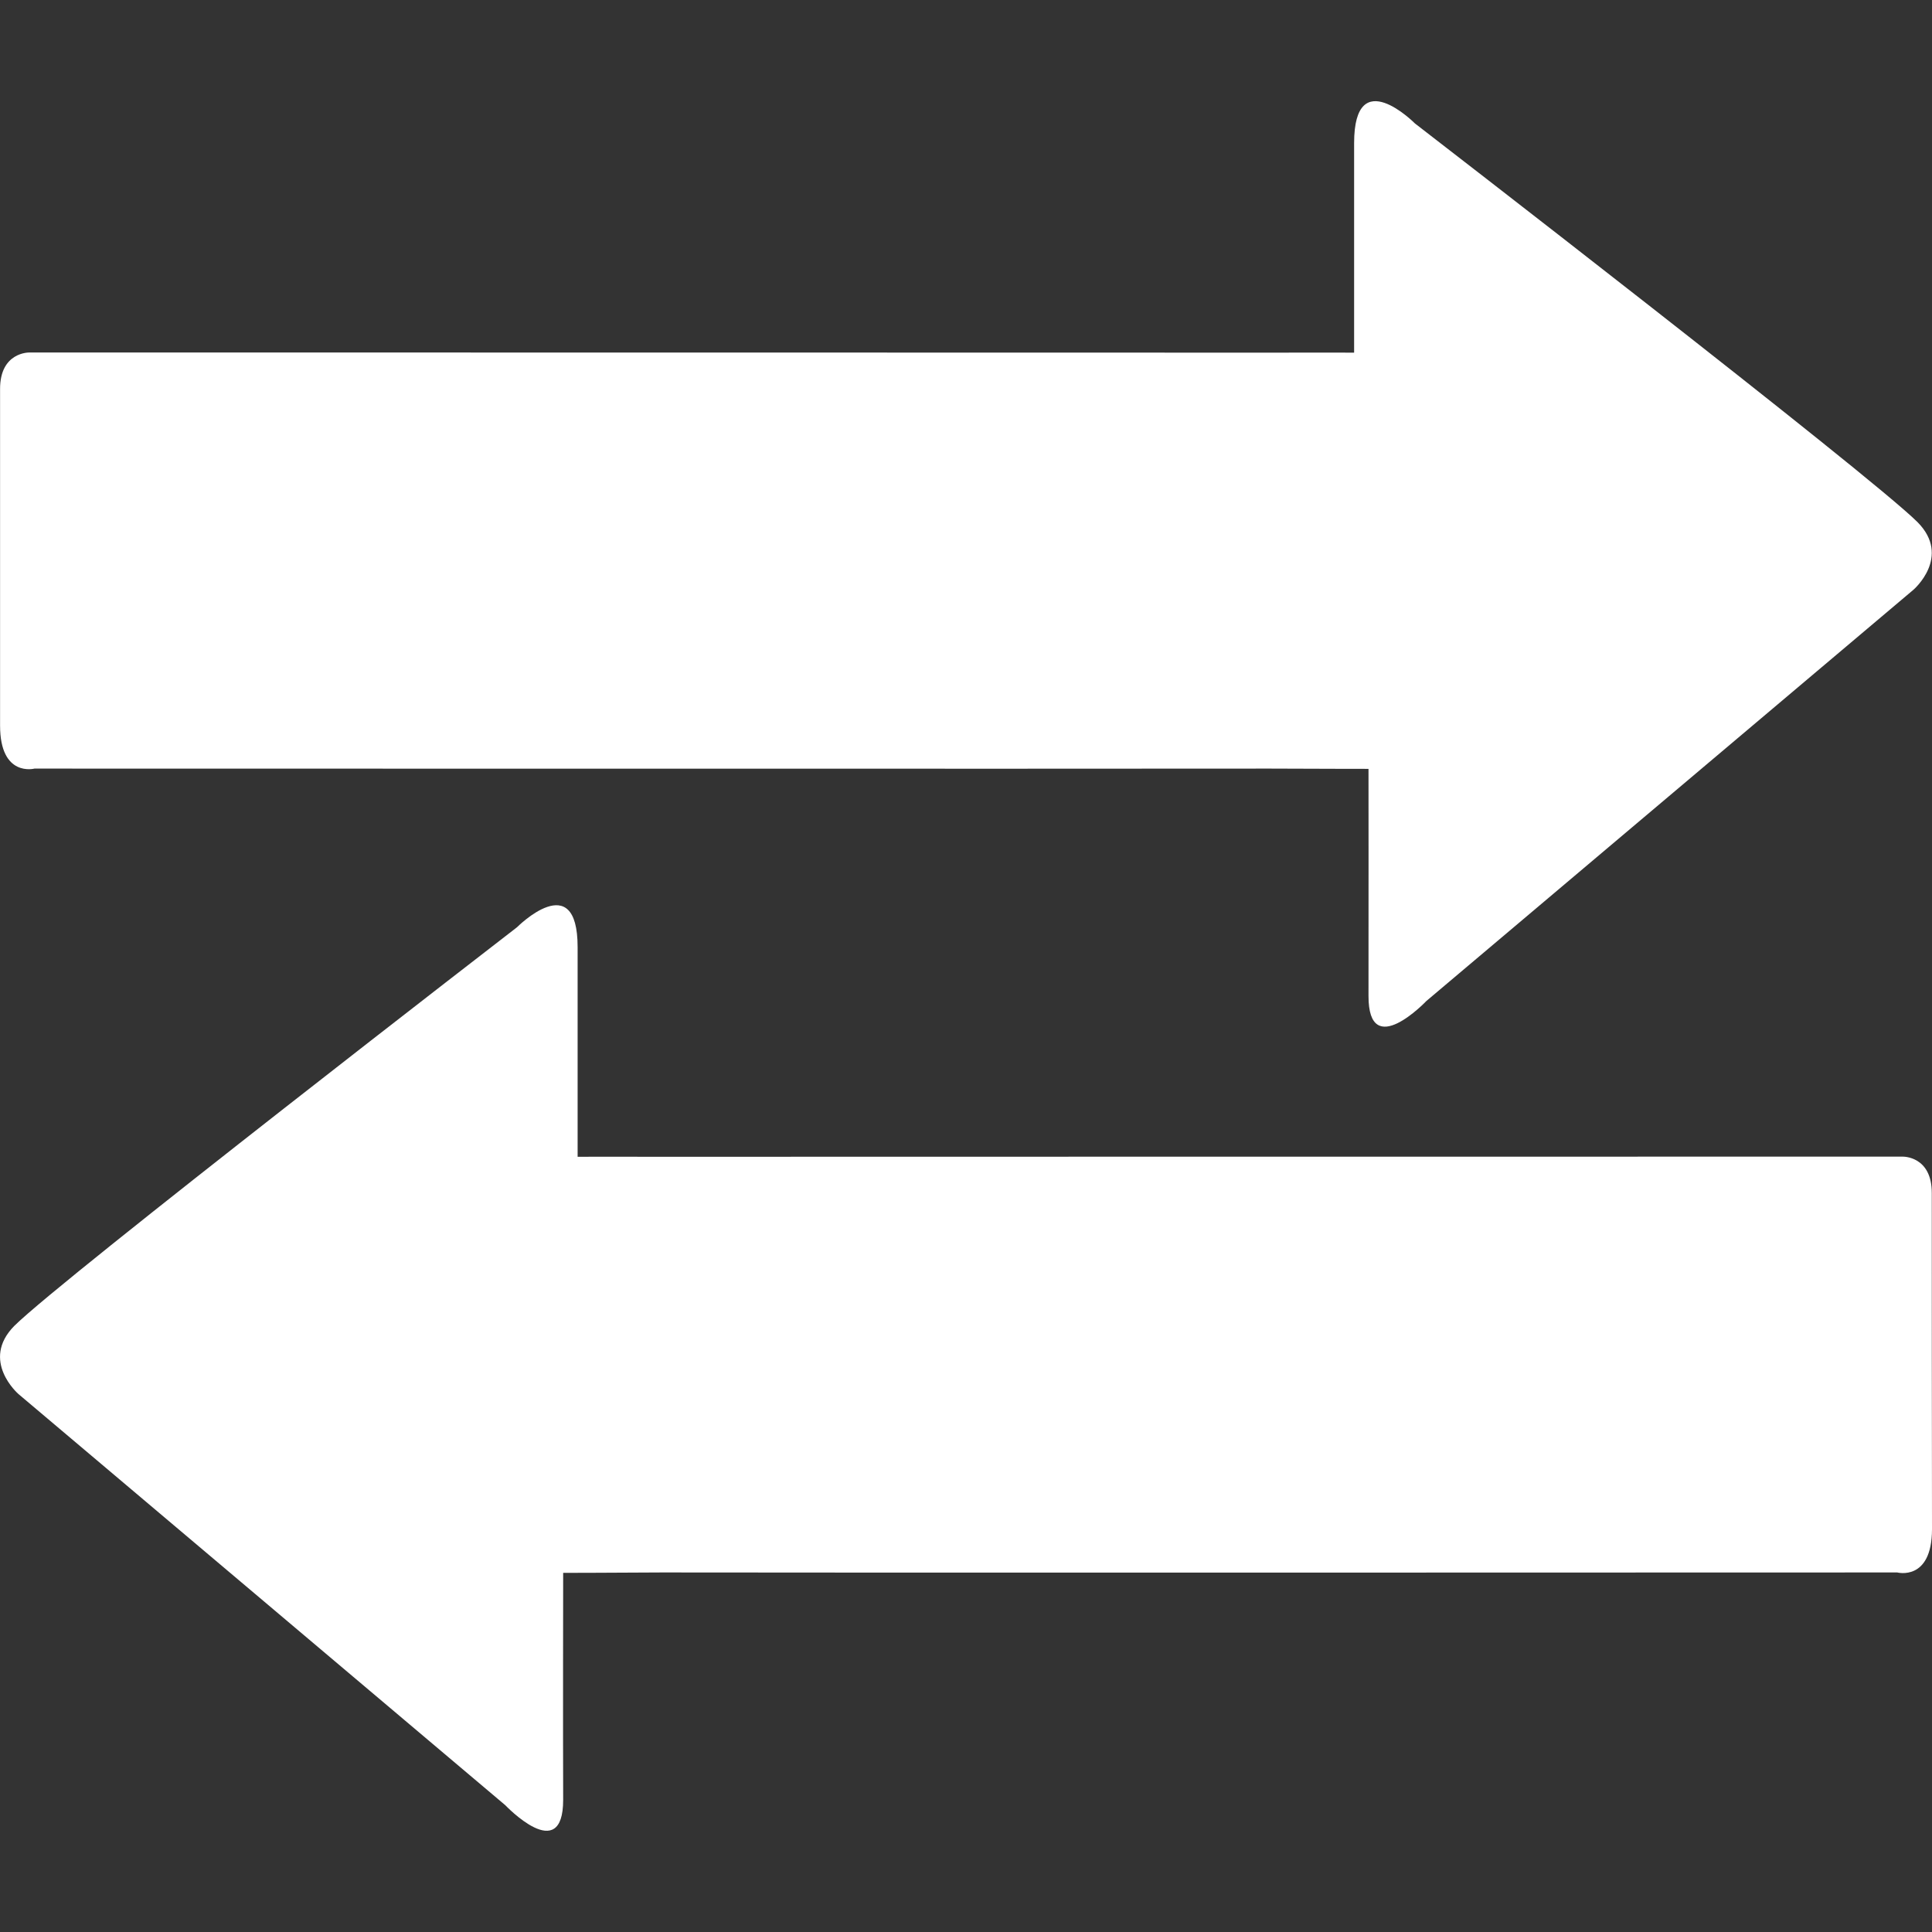 <?xml version="1.0" encoding="iso-8859-1"?>
<!-- Generator: Adobe Illustrator 18.1.1, SVG Export Plug-In . SVG Version: 6.00 Build 0)  -->
<svg xmlns="http://www.w3.org/2000/svg" xmlns:xlink="http://www.w3.org/1999/xlink" version="1.1" id="Capa_1" x="0px" y="0px" viewBox="0 0 28.872 28.872" style="enable-background:new 0 0 28.872 28.872;" xml:space="preserve" width="512px" height="512px">
<rect x="0" y="0" width="28.872" height="28.872" fill="#333333" stroke="none"/>
<g>
	<path d="M0.001,5.815C-0.001,5.26,0.435,5.268,0.435,5.268c1.844,0,16.004,0,18.475,0.002c0.805-0.002,1.326,0,1.326,0   s0-1.922,0-3.131c0-1.211,0.908-0.295,0.908-0.295s6.795,5.244,7.512,5.959c0.512,0.518-0.061,1.01-0.061,1.01l-7.279,6.146   c0,0-0.867,0.912-0.865-0.076c0.002-0.996,0-3.393,0-3.393s-0.582,0-1.477-0.004c-2.559,0.004-16.562,0-18.459,0   c0,0-0.514,0.135-0.514-0.643C0.001,10.059,0.001,6.373,0.001,5.815z" fill="#FFFFFF"/>
	<path d="M28.869,17.832c0.002-0.559-0.434-0.547-0.434-0.547c-1.84,0-16.004,0-18.477,0.002c-0.803-0.002-1.326,0-1.326,0   s0-1.924,0-3.133c0-1.207-0.906-0.297-0.906-0.297s-6.793,5.244-7.512,5.957c-0.514,0.52,0.061,1.018,0.061,1.018l7.277,6.146   c0,0,0.864,0.91,0.864-0.082c-0.004-0.996,0-3.391,0-3.391s0.582,0,1.479-0.006c2.559,0.006,16.564,0,18.457,0   c0,0,0.518,0.137,0.52-0.645C28.869,22.073,28.869,18.391,28.869,17.832z" fill="#FFFFFF"/>
	<g>
	</g>
	<g>
	</g>
	<g>
	</g>
	<g>
	</g>
	<g>
	</g>
	<g>
	</g>
	<g>
	</g>
	<g>
	</g>
	<g>
	</g>
	<g>
	</g>
	<g>
	</g>
	<g>
	</g>
	<g>
	</g>
	<g>
	</g>
	<g>
	</g>
</g>
<g>
</g>
<g>
</g>
<g>
</g>
<g>
</g>
<g>
</g>
<g>
</g>
<g>
</g>
<g>
</g>
<g>
</g>
<g>
</g>
<g>
</g>
<g>
</g>
<g>
</g>
<g>
</g>
<g>
</g>
</svg>
